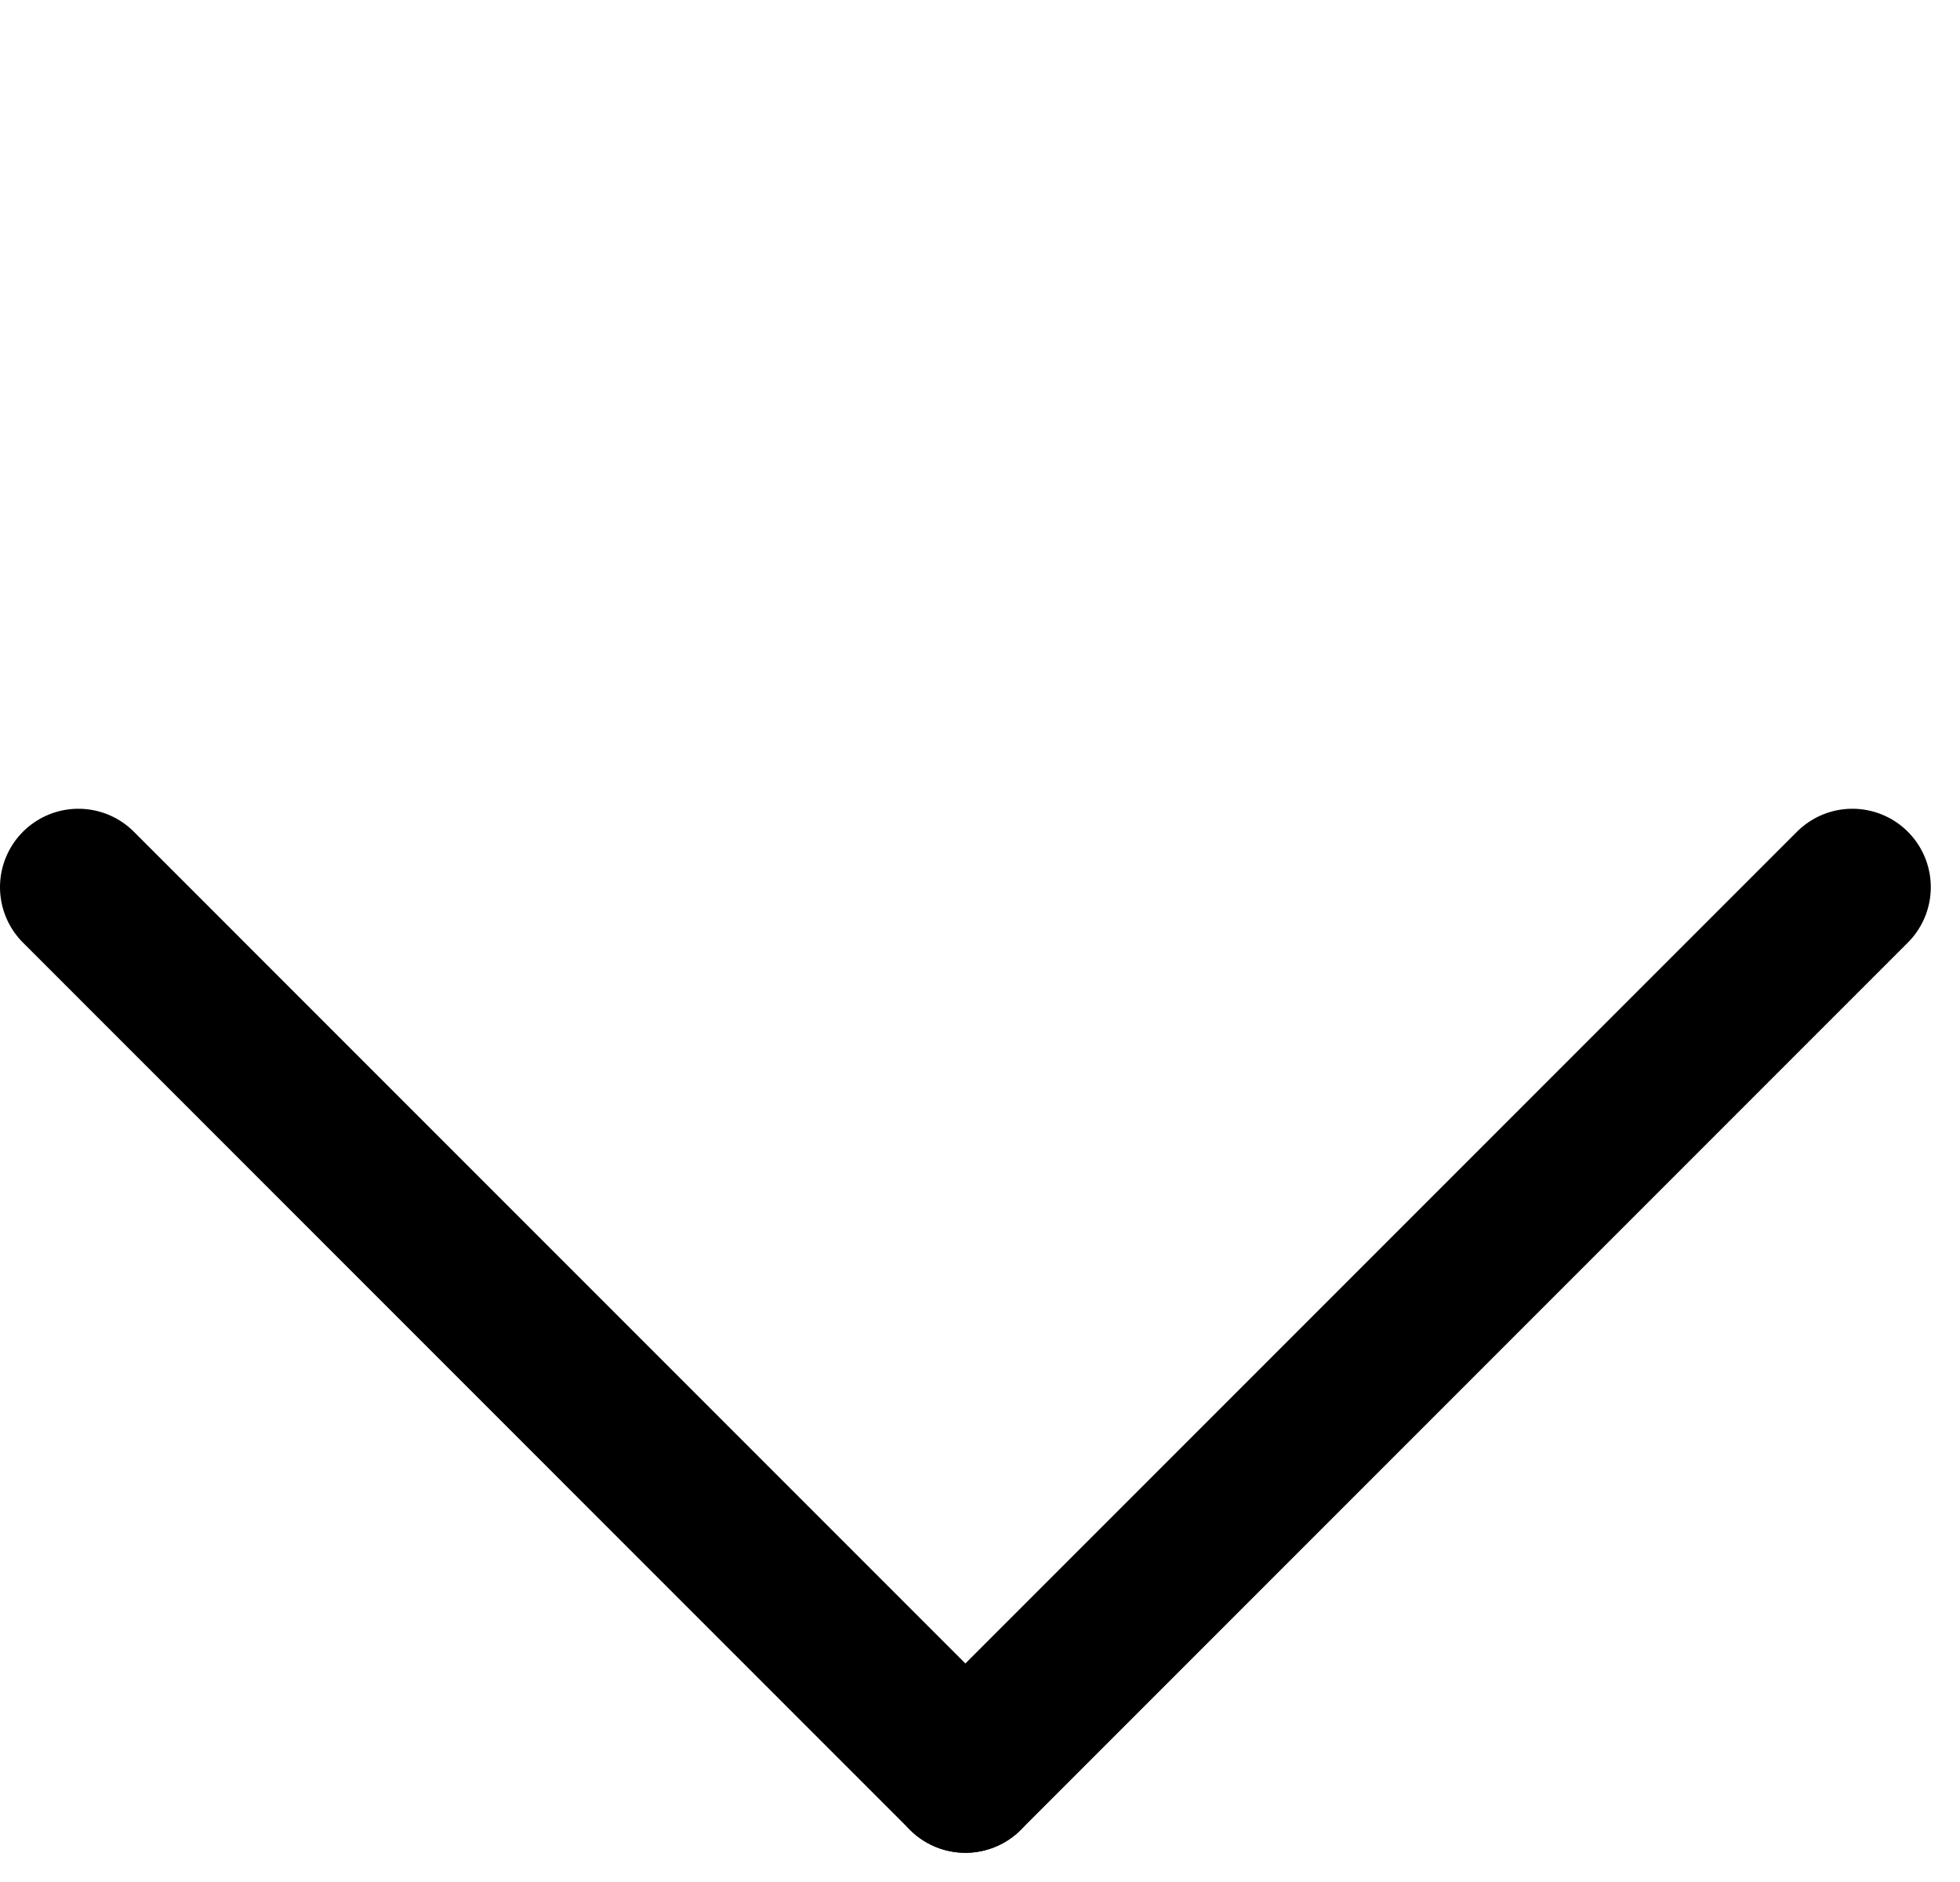 <svg width="50" height="48" viewBox="0 0 50 48" fill="none" xmlns="http://www.w3.org/2000/svg">
<path d="M2 22.627L24.627 45.255" stroke="black" stroke-width="4" stroke-linecap="round"/>
<path d="M24.627 45.255L47.255 22.627" stroke="black" stroke-width="4" stroke-linecap="round"/>
</svg>
